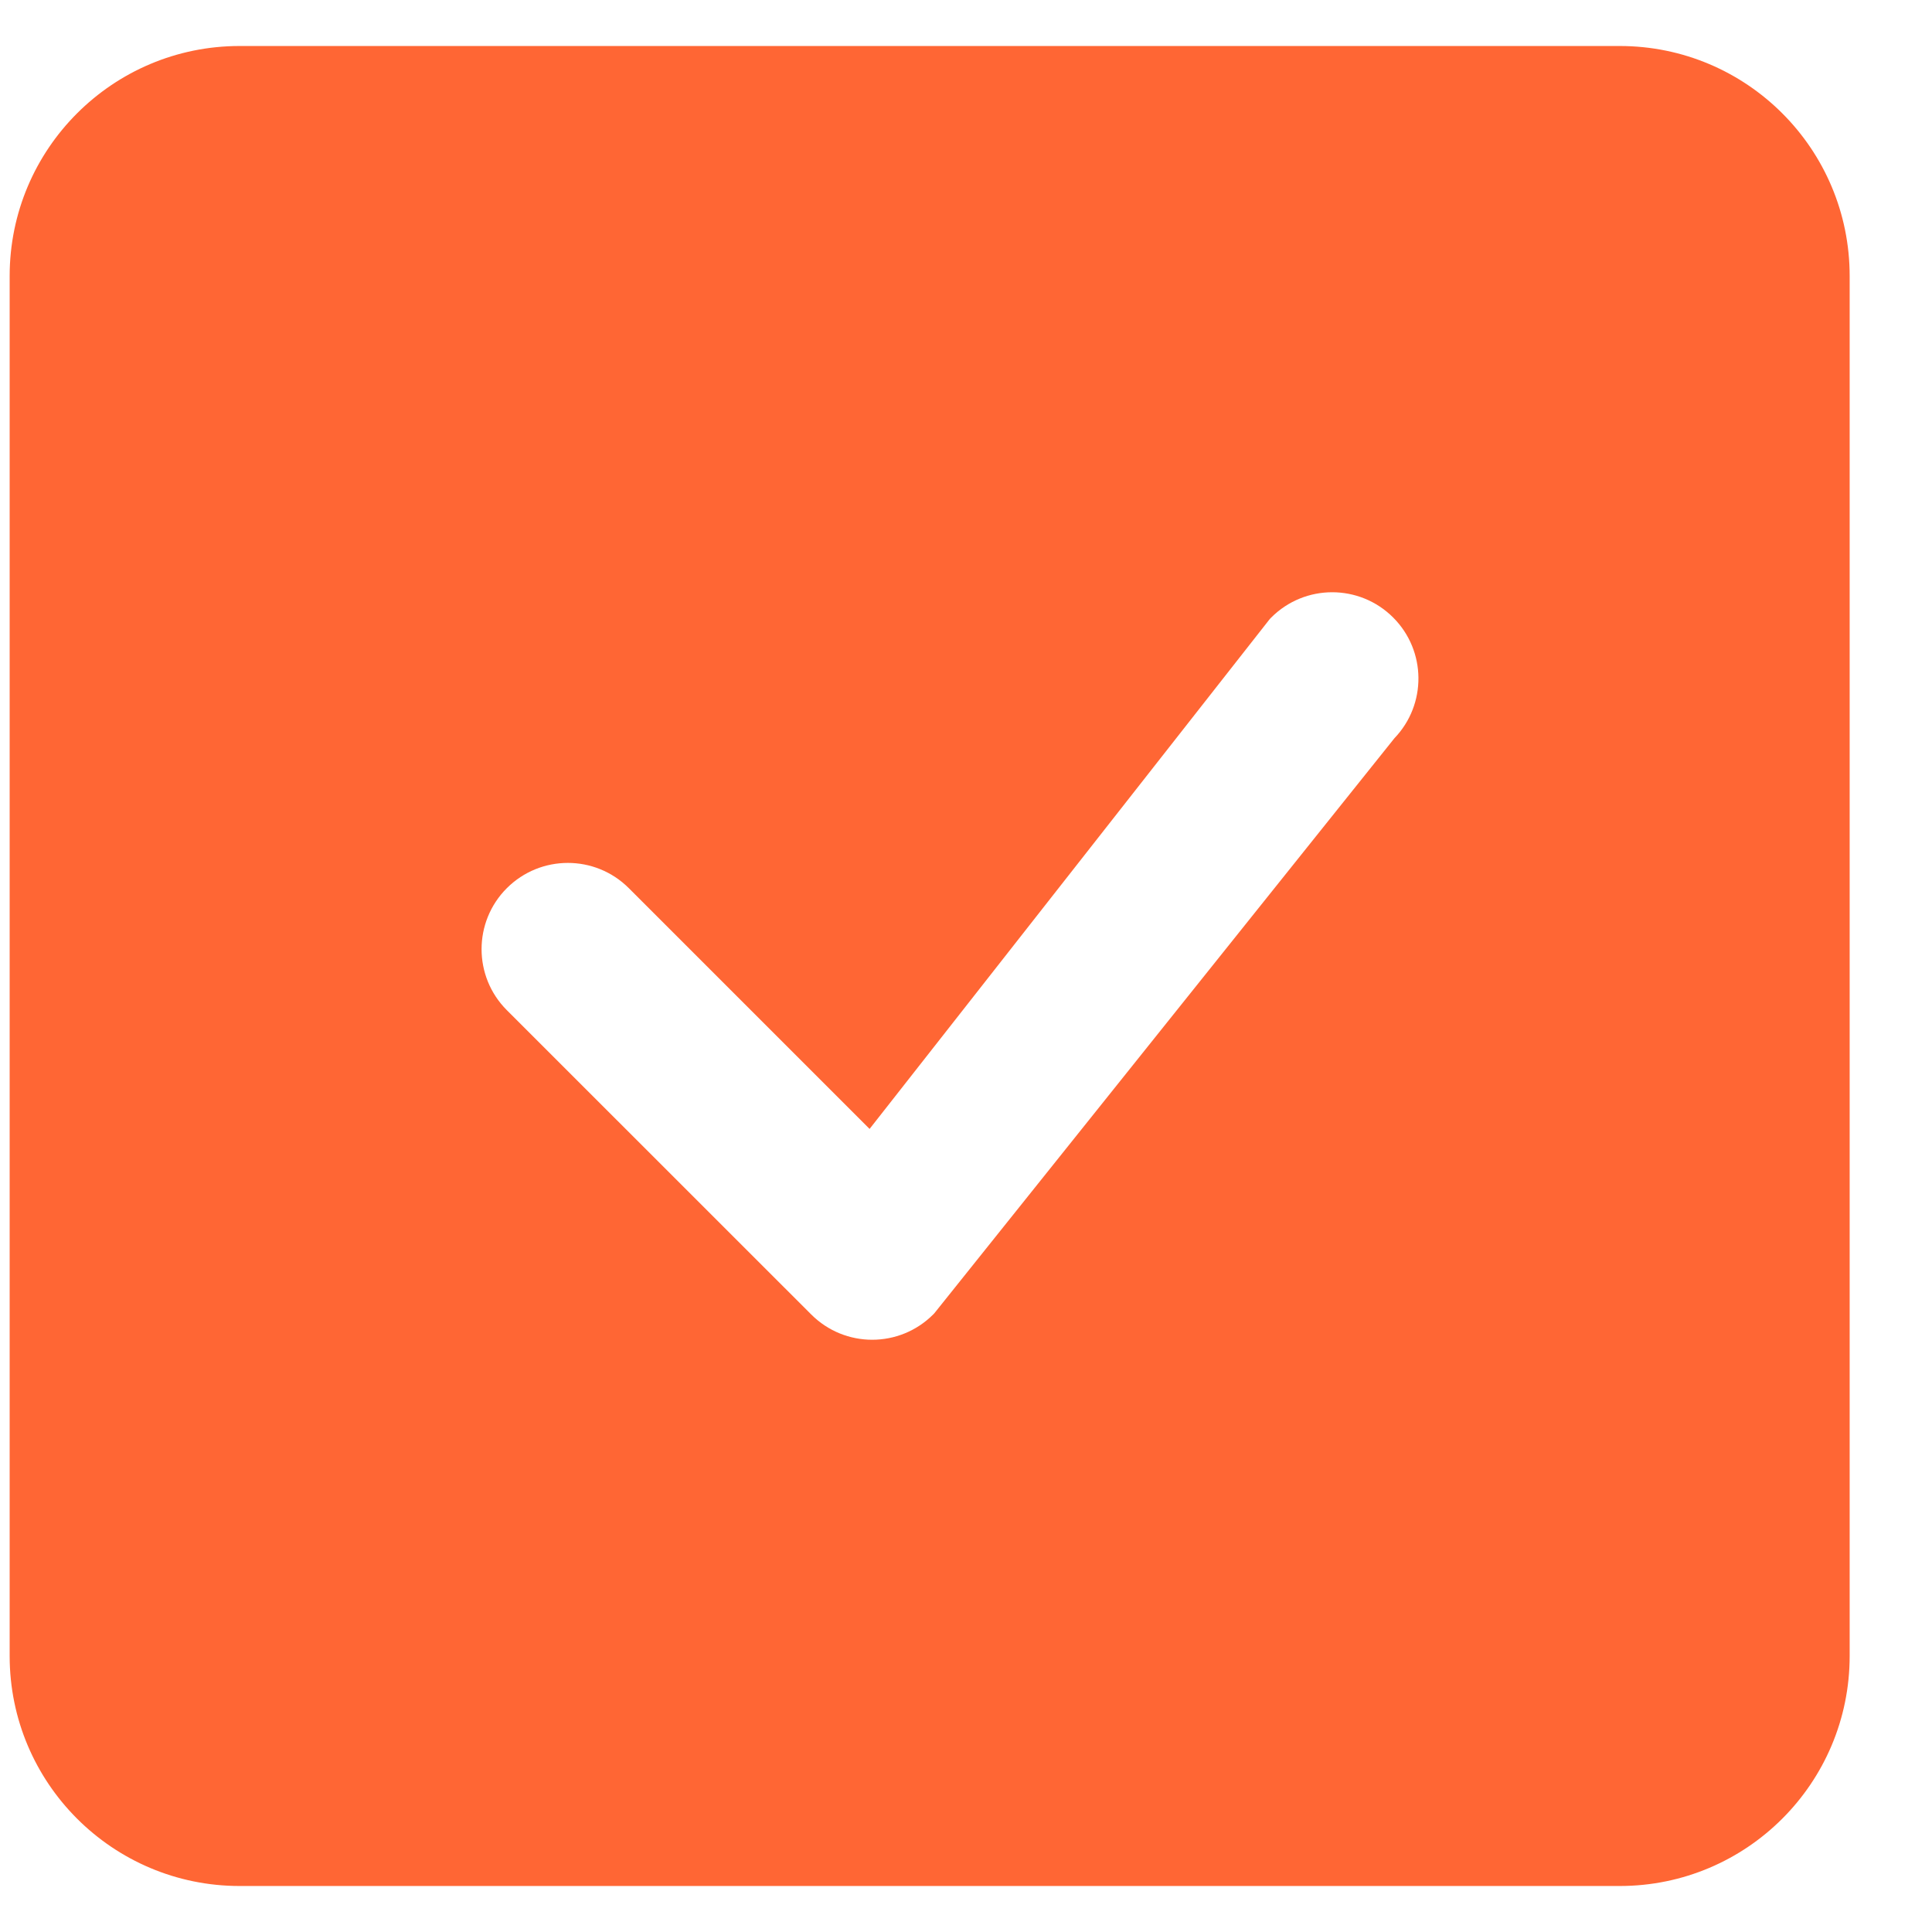 <svg width="21" height="21" viewBox="0 0 21 21" fill="none" xmlns="http://www.w3.org/2000/svg">
<g id="tick">
<path id="Subtract" d="M2.605 0.5C1.225 0.5 0.105 1.619 0.105 3V18C0.105 19.381 1.225 20.5 2.605 20.5H17.605C18.986 20.5 20.105 19.381 20.105 18V3C20.105 1.619 18.986 0.5 17.605 0.5H2.605ZM15.143 6.712C15.505 7.074 15.509 7.657 15.157 8.024L10.166 14.262C10.159 14.271 10.152 14.28 10.143 14.288C9.777 14.654 9.184 14.654 8.818 14.288L5.509 10.98C5.143 10.614 5.143 10.02 5.509 9.654C5.876 9.288 6.469 9.288 6.835 9.654L9.452 12.271L13.793 6.74C13.8 6.73 13.809 6.721 13.818 6.712C14.184 6.346 14.777 6.346 15.143 6.712Z" fill="#FF6634"/>
</g>
</svg>
